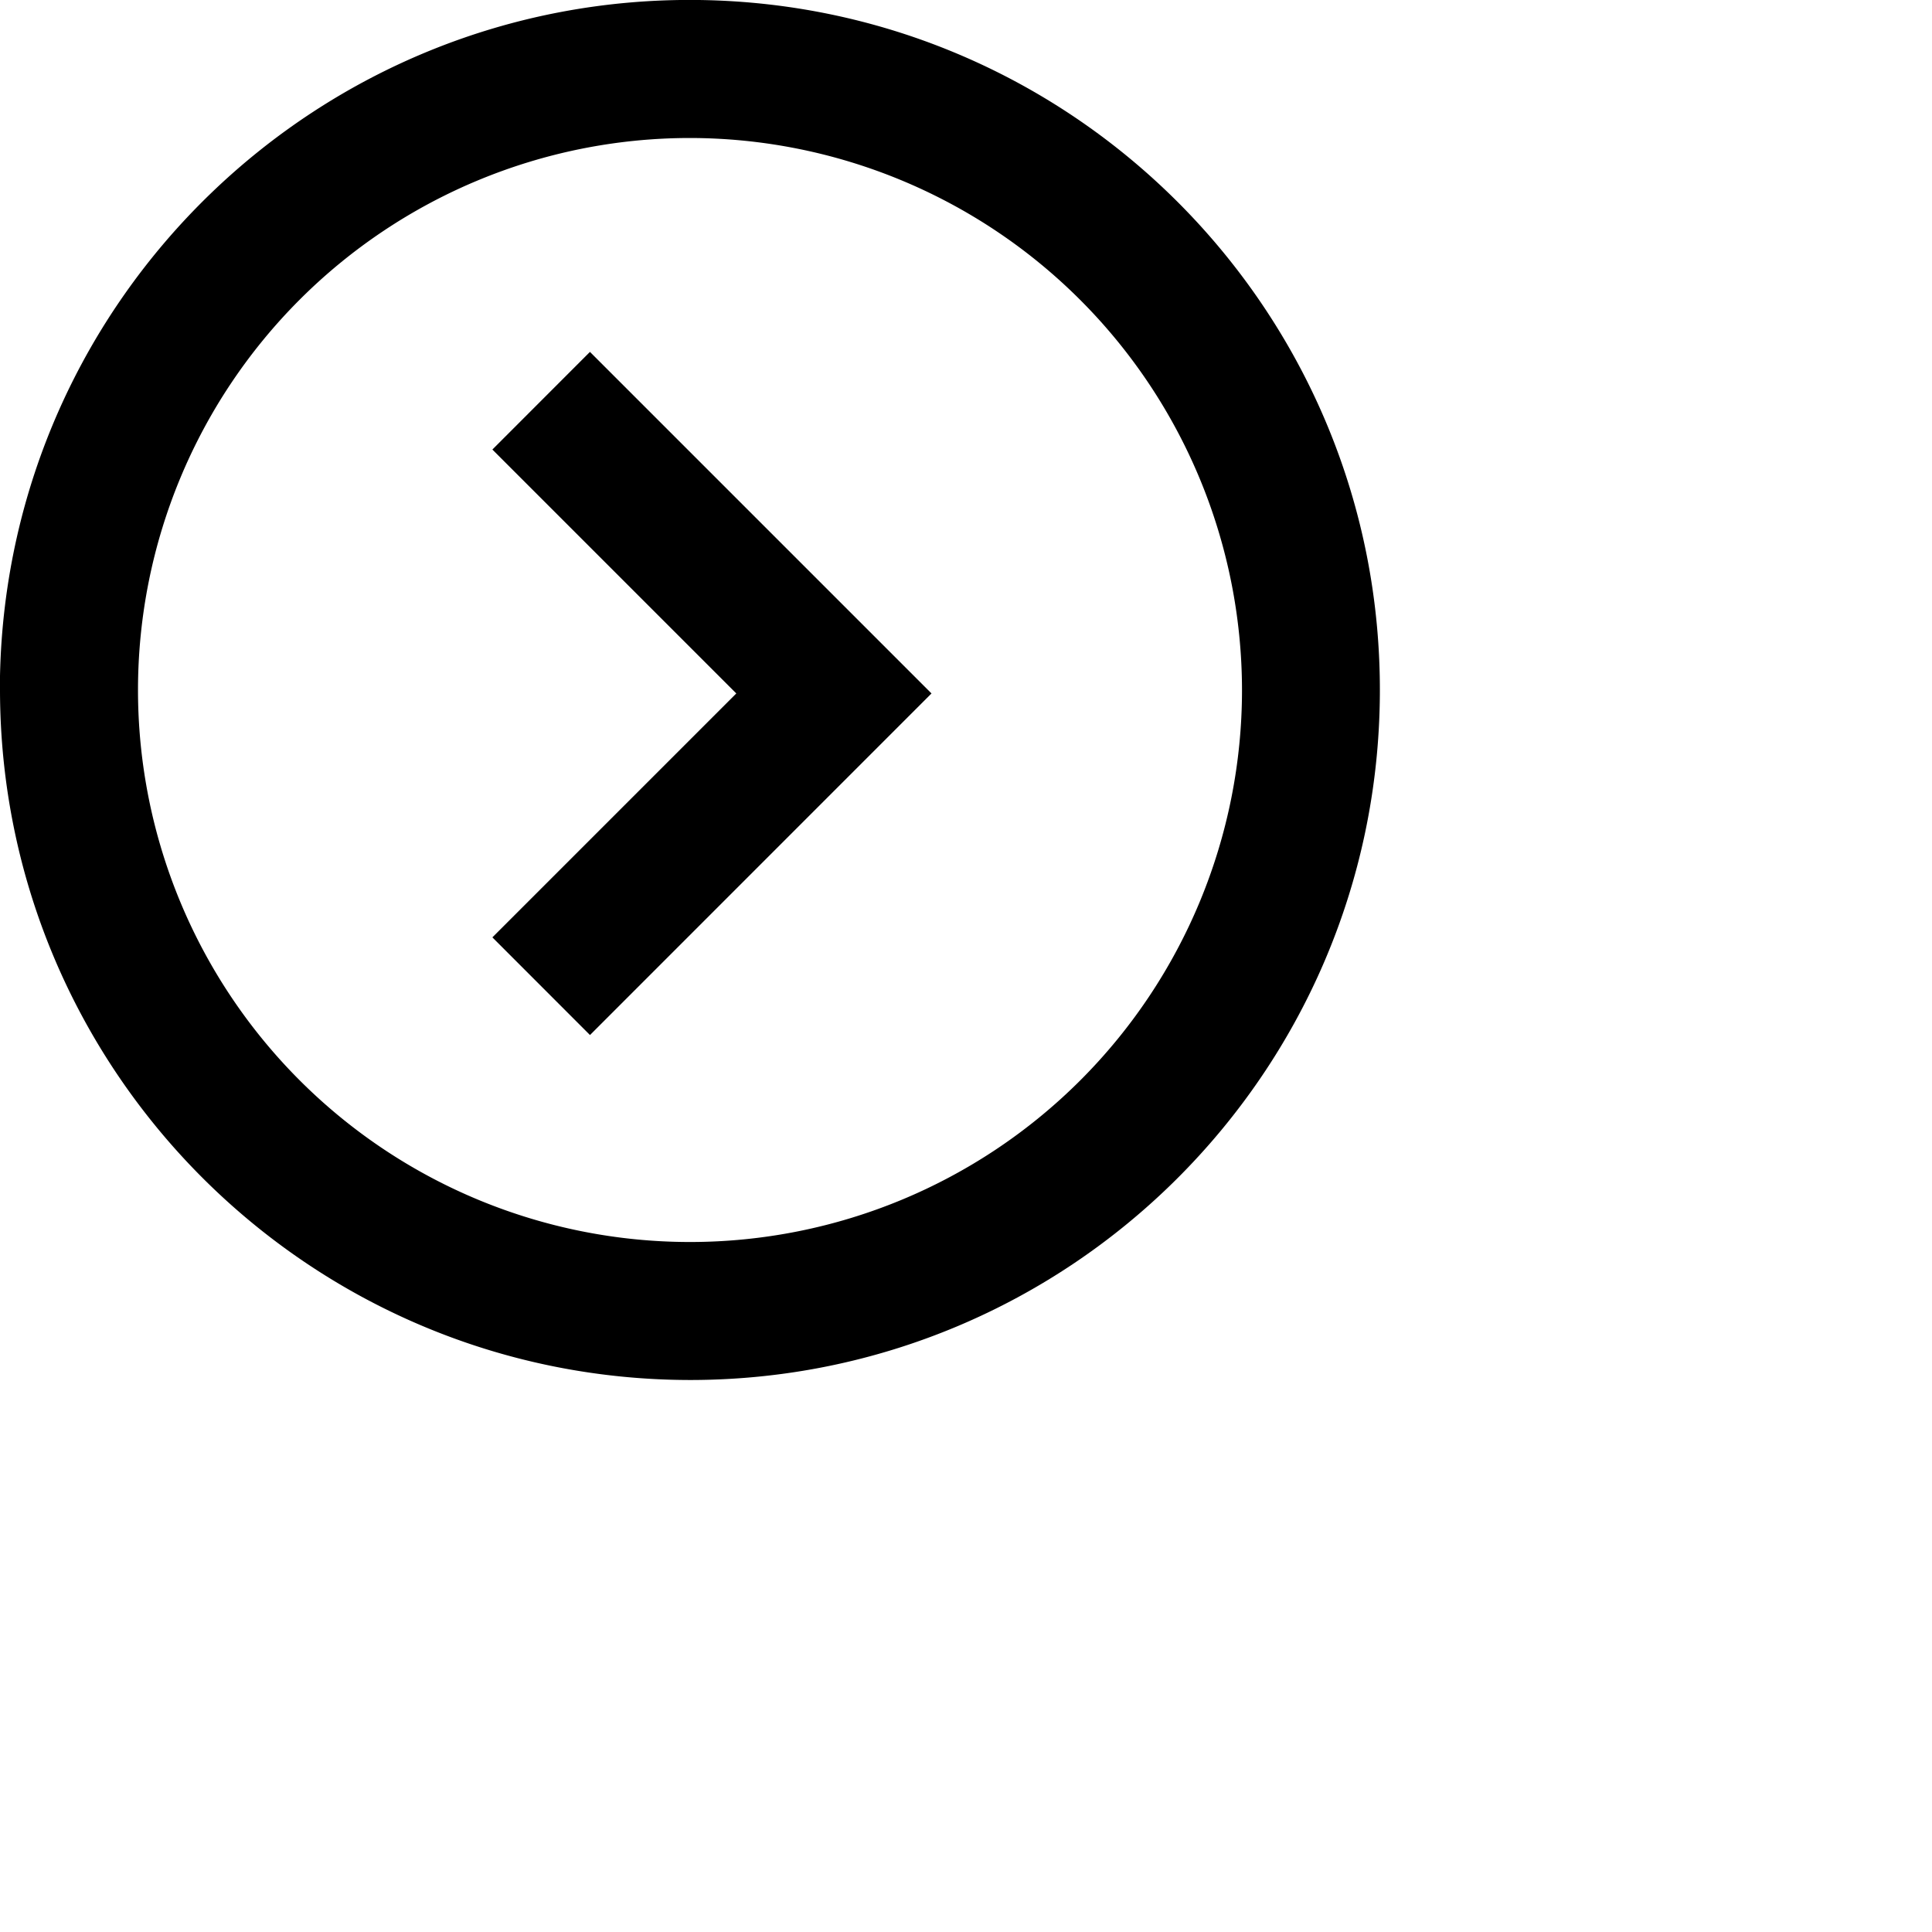 <svg width="28" height="28"  xmlns="http://www.w3.org/2000/svg"><path d="M10 20C4.48 19.994.006 15.52 0 10v-.2C.11 4.305 4.635-.072 10.13 0c5.497.074 9.904 4.569 9.868 10.065C19.962 15.562 15.497 20 10 20Zm0-18a8 8 0 1 0 8 8 8.009 8.009 0 0 0-8-8ZM8.55 15l-1.414-1.415 3.535-3.535-3.535-3.535L8.55 5.1l4.95 4.95L8.551 15H8.55Z"/></svg>